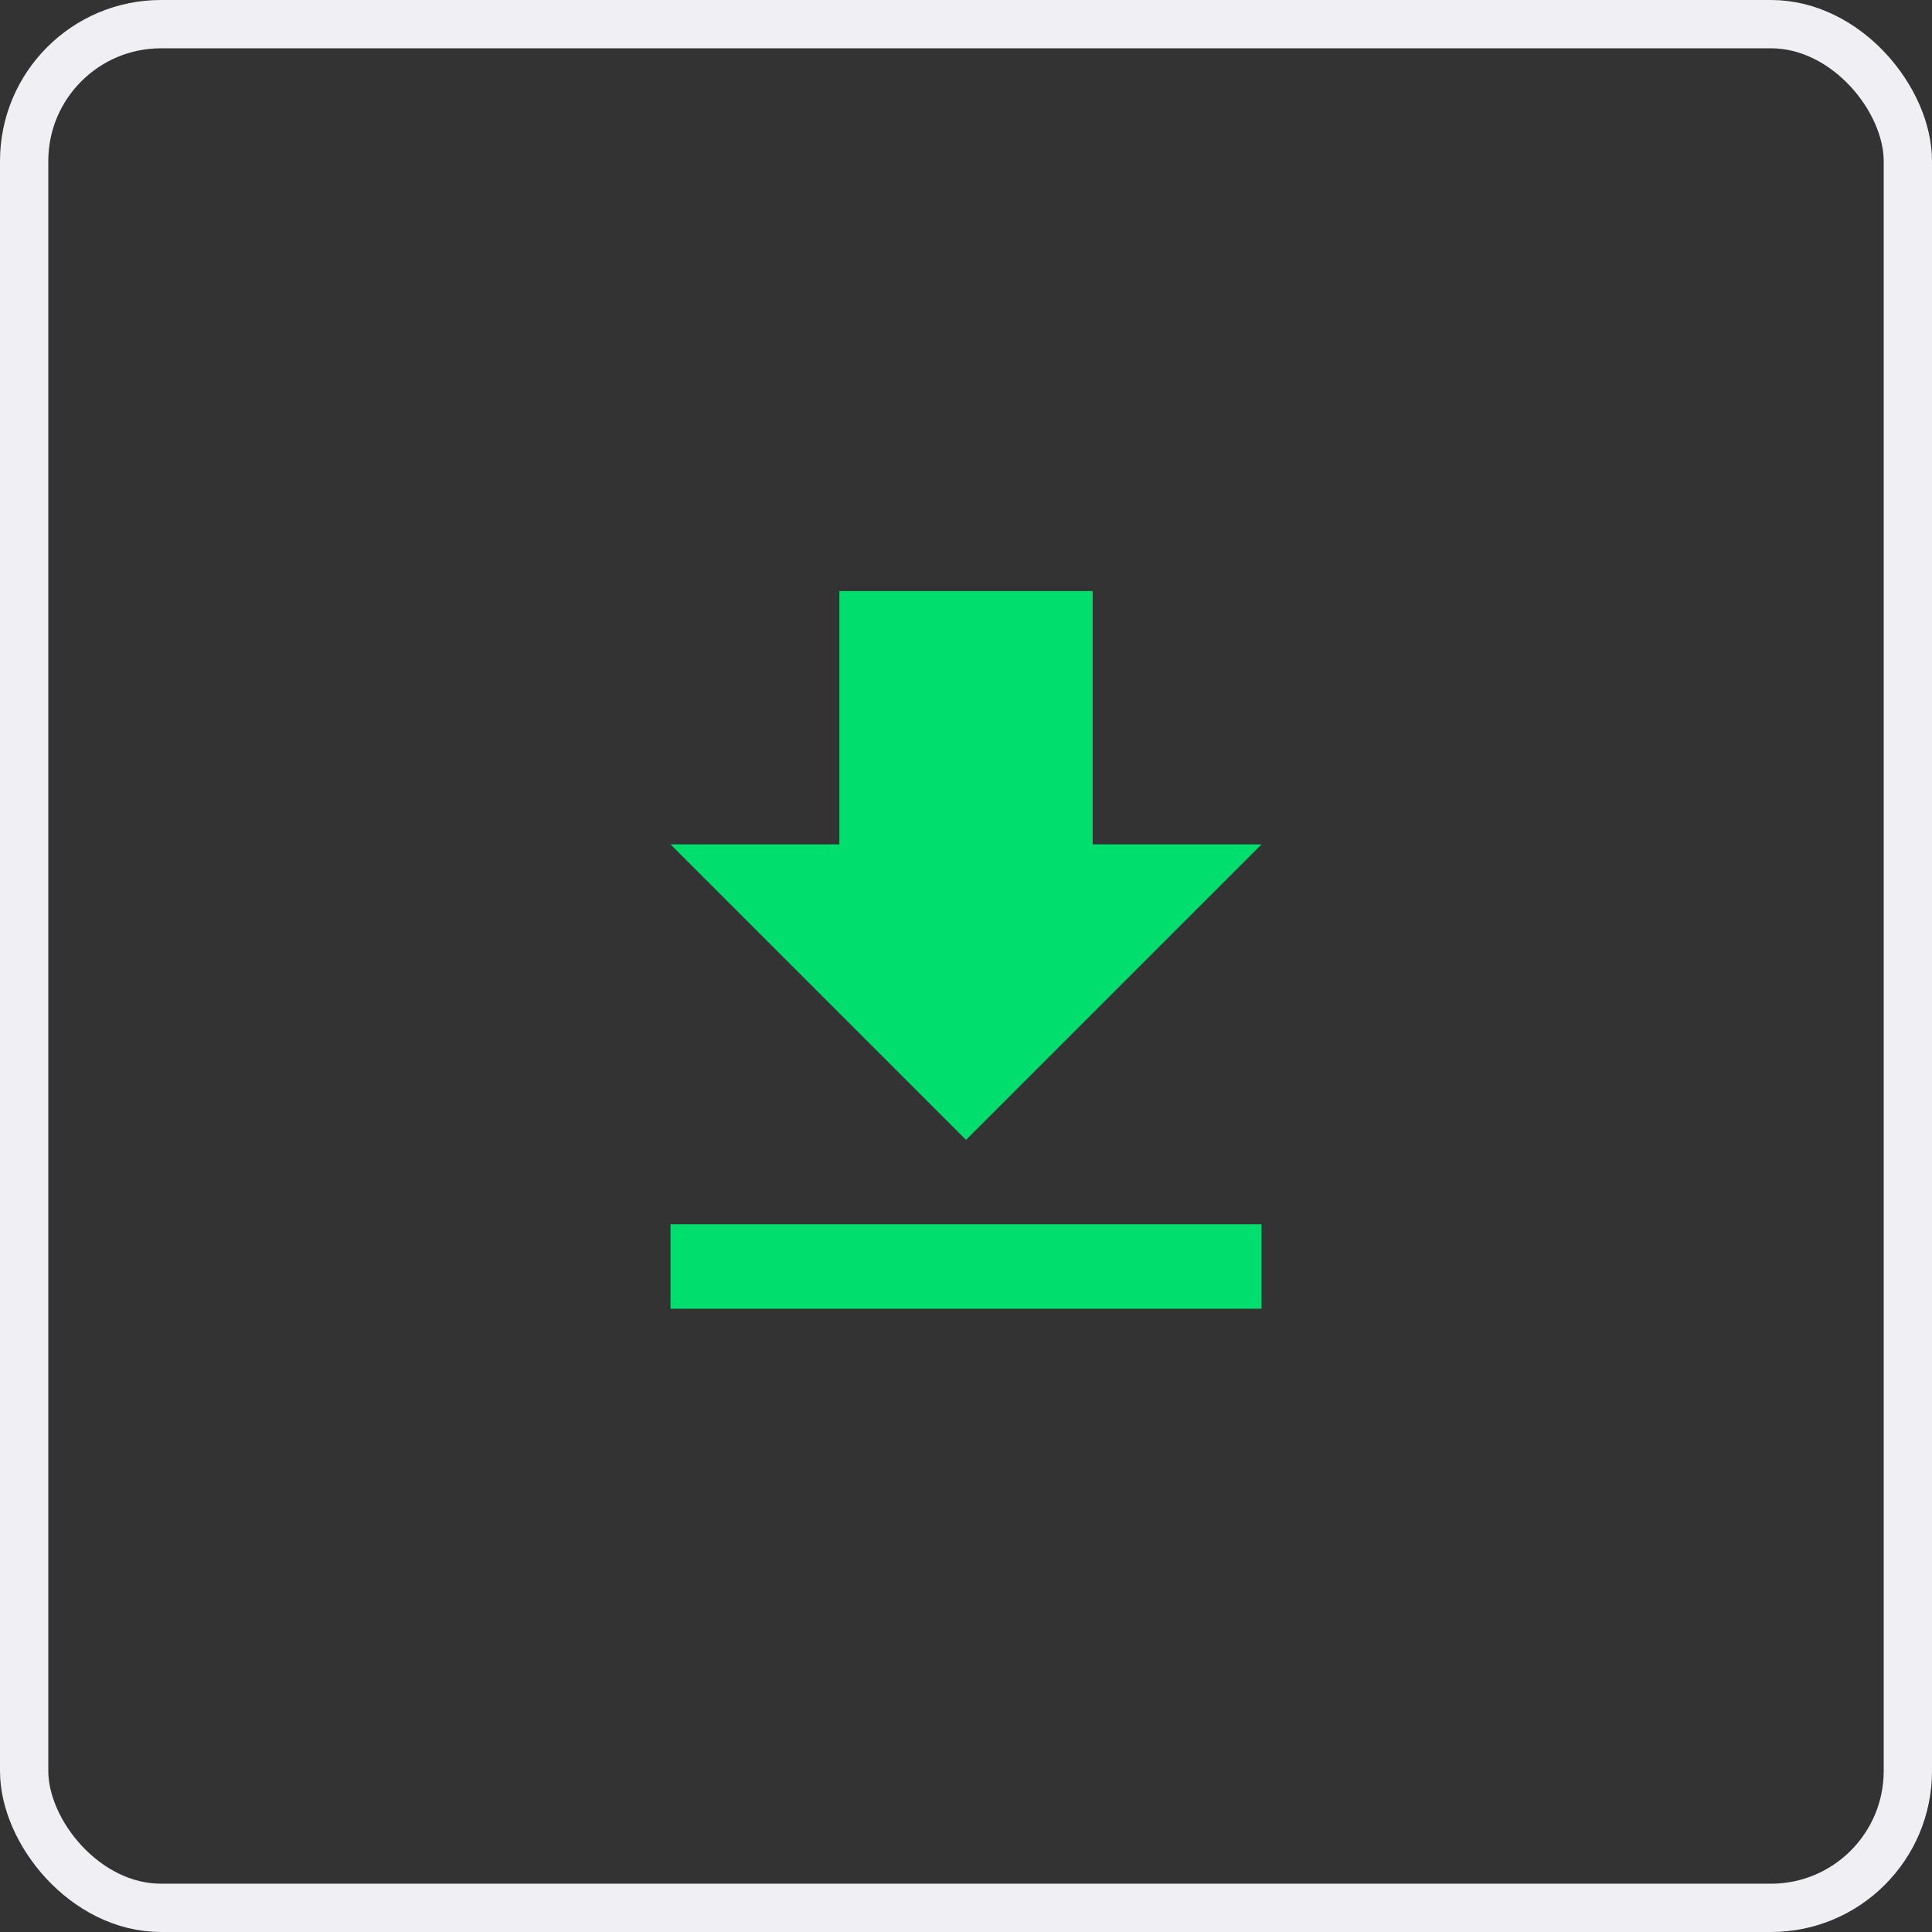 <svg xmlns="http://www.w3.org/2000/svg" viewBox="0 0 60 60"><rect x="0" y="0" width="60" height="60" fill="#333333" stroke="none"/><defs><style>.a,.d{fill:none;}.a{stroke:#efeff4;stroke-width:1.5px;}.b{fill:#00de6e;}.c{stroke:none;}</style></defs><g transform="translate(-691 -4128)"><g class="a" transform="translate(691 4128)"><rect class="c" width="60" height="60" rx="5"/><rect class="d" x="0.75" y="0.75" width="58.5" height="58.5" rx="4.25"/></g><path class="b" d="M23.354,10.866H18.11V3H10.244v7.866H5l9.177,9.177ZM5,22.664v2.622H23.354V22.664Z" transform="translate(706.824 4143.357)"/></g></svg>
